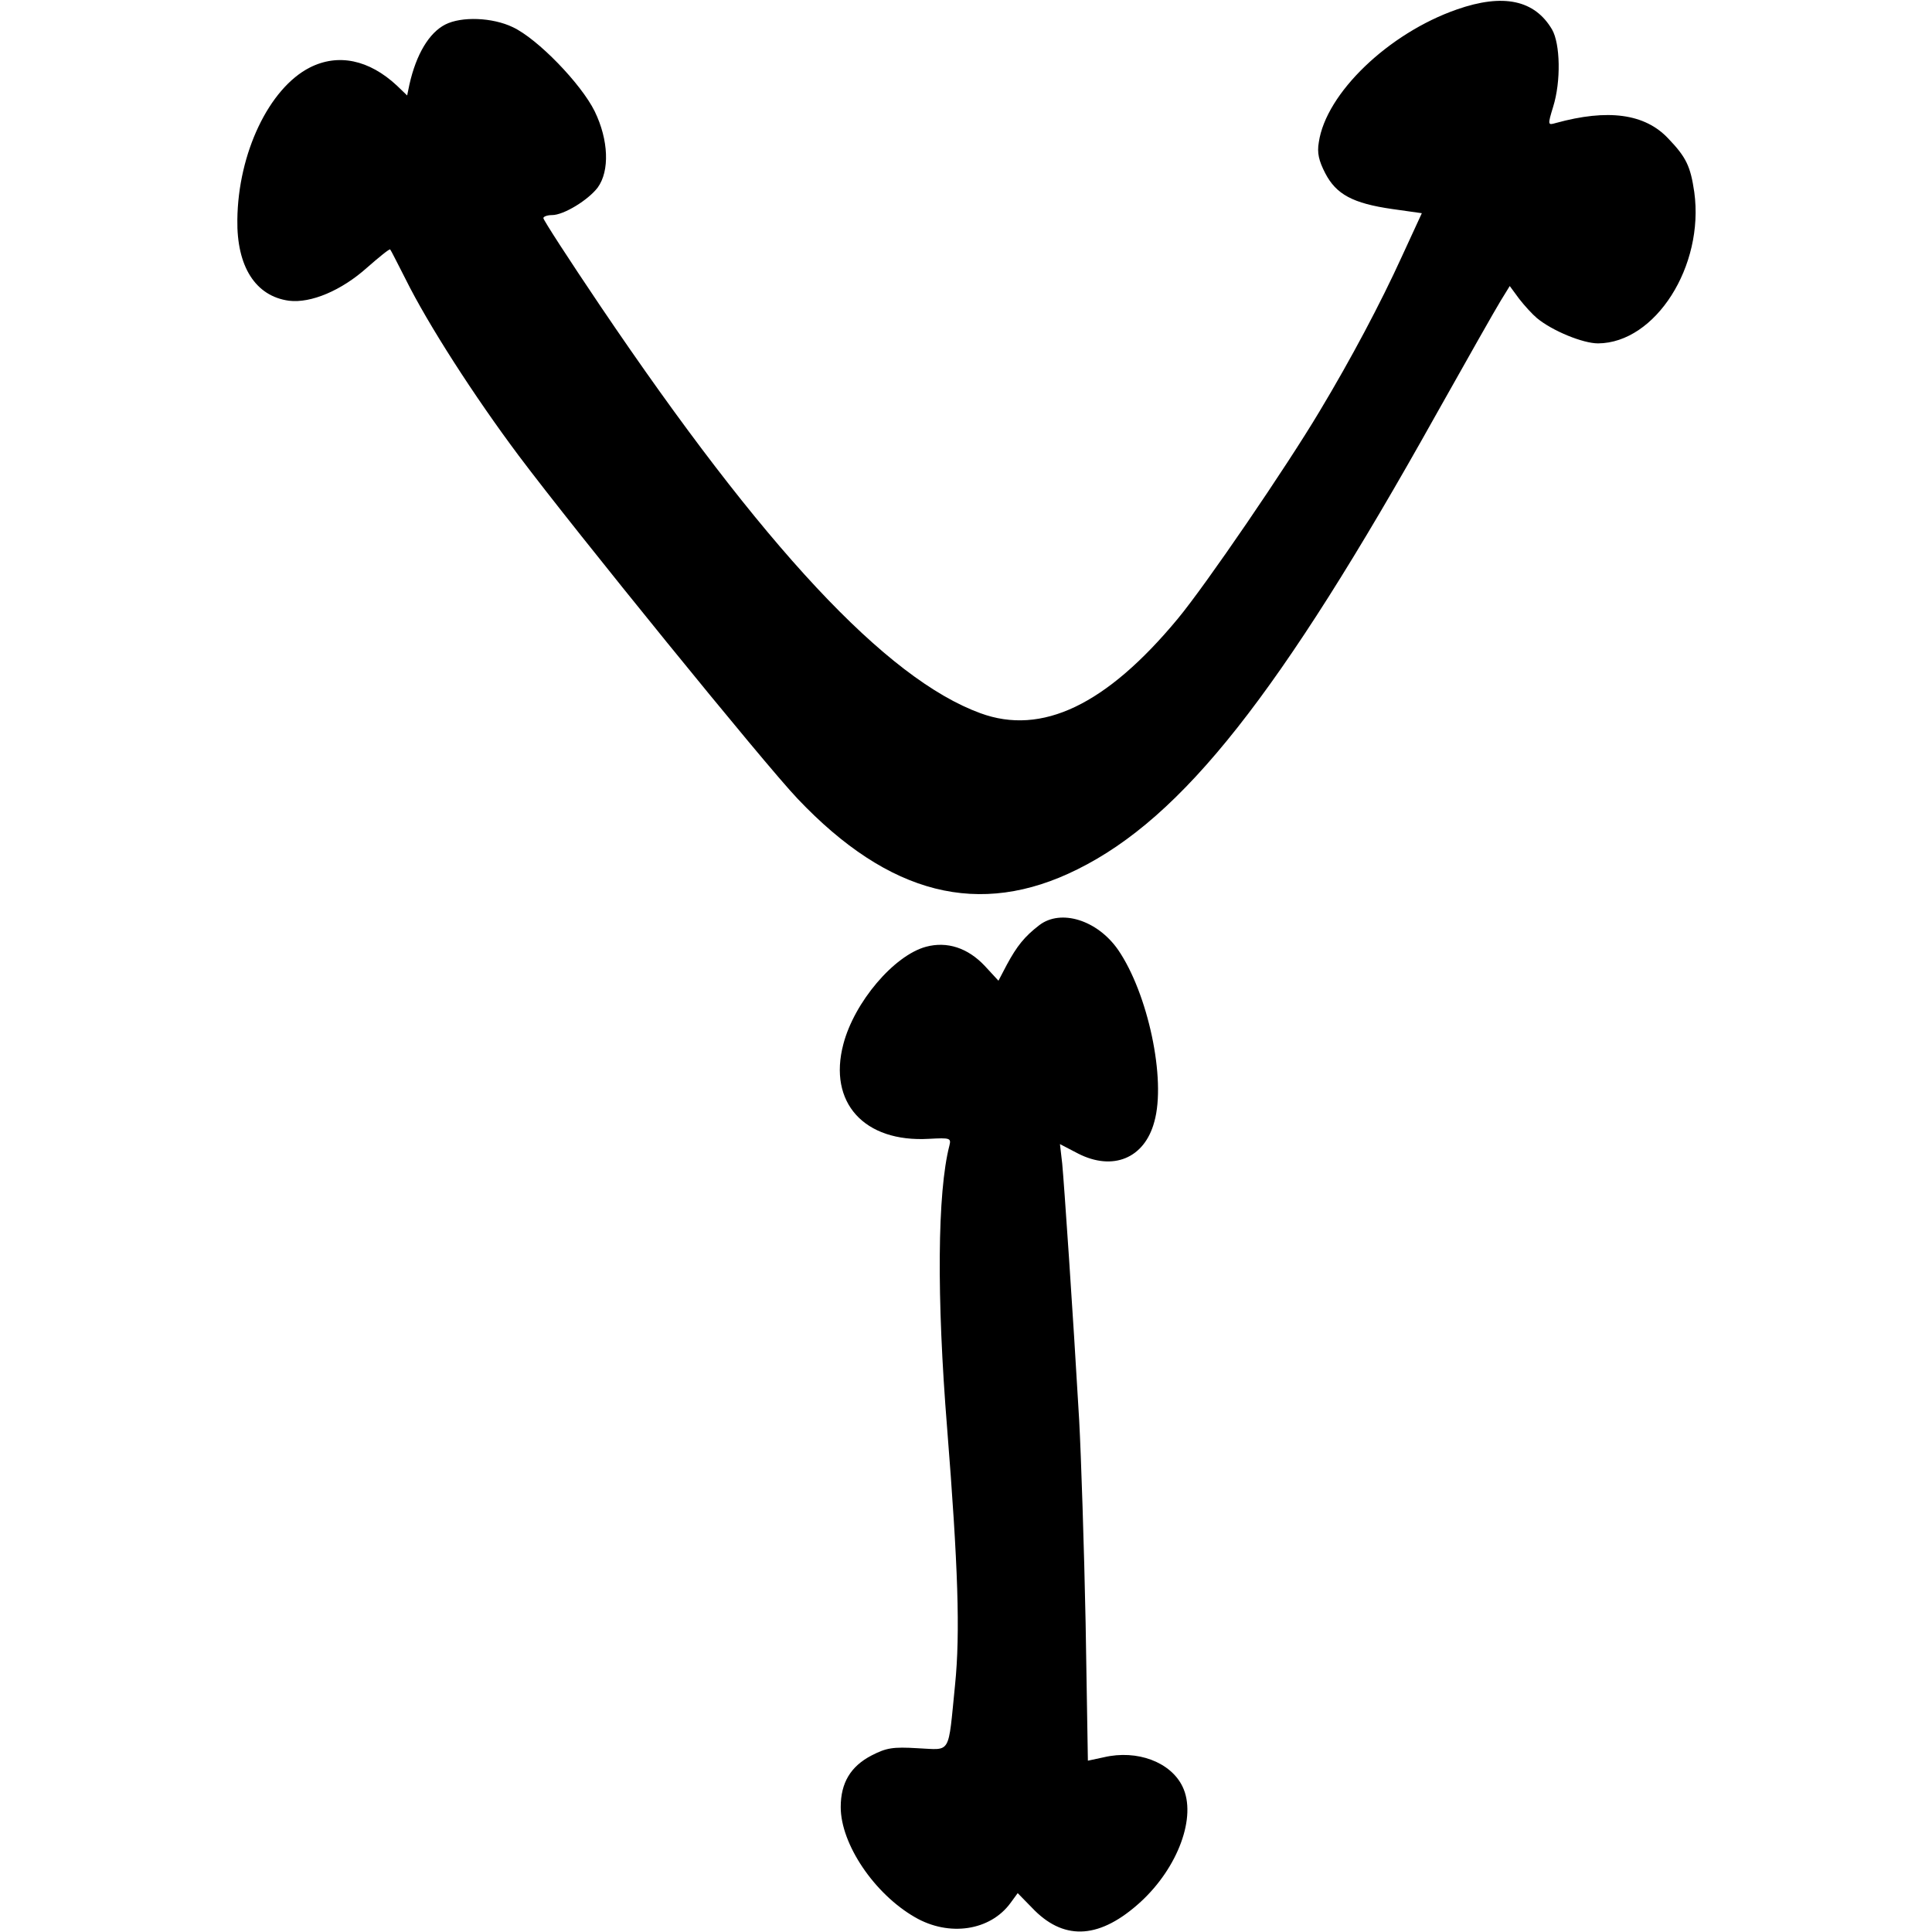 <?xml version="1.0" standalone="no"?>
<!DOCTYPE svg PUBLIC "-//W3C//DTD SVG 20010904//EN"
 "http://www.w3.org/TR/2001/REC-SVG-20010904/DTD/svg10.dtd">
<svg version="1.0" xmlns="http://www.w3.org/2000/svg"
 width="512pt" height="512pt" viewBox="0 0 512 512"
 preserveAspectRatio="xMidYMid meet">

<g transform="translate(0,512) scale(0.1,-0.1)"
fill="#000000" stroke="none">
<path d="M3861 5095 c-181 -63 -347 -222 -366 -352 -5 -28 0 -49 17 -82 29
-56 73 -80 178 -95 l78 -11 -53 -115 c-56 -123 -135 -272 -218 -410 -87 -146
-302 -461 -376 -550 -189 -228 -360 -310 -523 -250 -249 91 -574 438 -1007
1079 -83 123 -151 228 -151 233 0 4 10 8 23 8 31 0 96 40 121 73 32 44 29 126
-8 202 -36 73 -151 192 -217 223 -54 26 -136 29 -179 7 -43 -22 -77 -79 -95
-159 l-6 -29 -27 26 c-74 69 -156 86 -231 48 -108 -55 -190 -227 -192 -403 -2
-124 48 -203 137 -215 58 -7 139 27 207 88 32 28 59 50 61 48 2 -2 20 -38 41
-79 59 -119 181 -309 300 -468 147 -196 652 -818 739 -909 242 -255 482 -316
741 -187 279 138 536 463 950 1204 82 146 159 282 172 303 l24 39 25 -34 c14
-18 35 -41 47 -51 41 -34 122 -67 162 -67 152 1 282 205 255 401 -10 68 -21
92 -69 142 -62 66 -160 79 -298 41 -21 -6 -22 -6 -7 43 21 67 19 167 -3 205
-46 78 -129 96 -252 53z"/>
<path d="M2754 2668 c-39 -30 -59 -55 -86 -105 l-22 -42 -36 39 c-45 48 -100
66 -156 51 -85 -23 -190 -147 -219 -258 -41 -155 55 -261 227 -251 56 3 59 2
54 -18 -32 -124 -34 -402 -6 -749 29 -366 35 -542 21 -680 -19 -189 -9 -172
-99 -168 -66 4 -83 1 -122 -19 -56 -29 -82 -73 -82 -137 0 -98 89 -230 197
-292 90 -52 199 -36 253 38 l19 26 45 -46 c82 -81 175 -74 281 23 99 91 149
226 111 305 -31 65 -120 99 -209 78 l-42 -9 -6 365 c-4 201 -12 443 -17 536
-17 294 -40 628 -45 681 l-6 52 48 -25 c92 -47 176 -13 202 84 32 113 -17 341
-96 456 -55 79 -152 109 -209 65z"/>
</g>
</svg>
